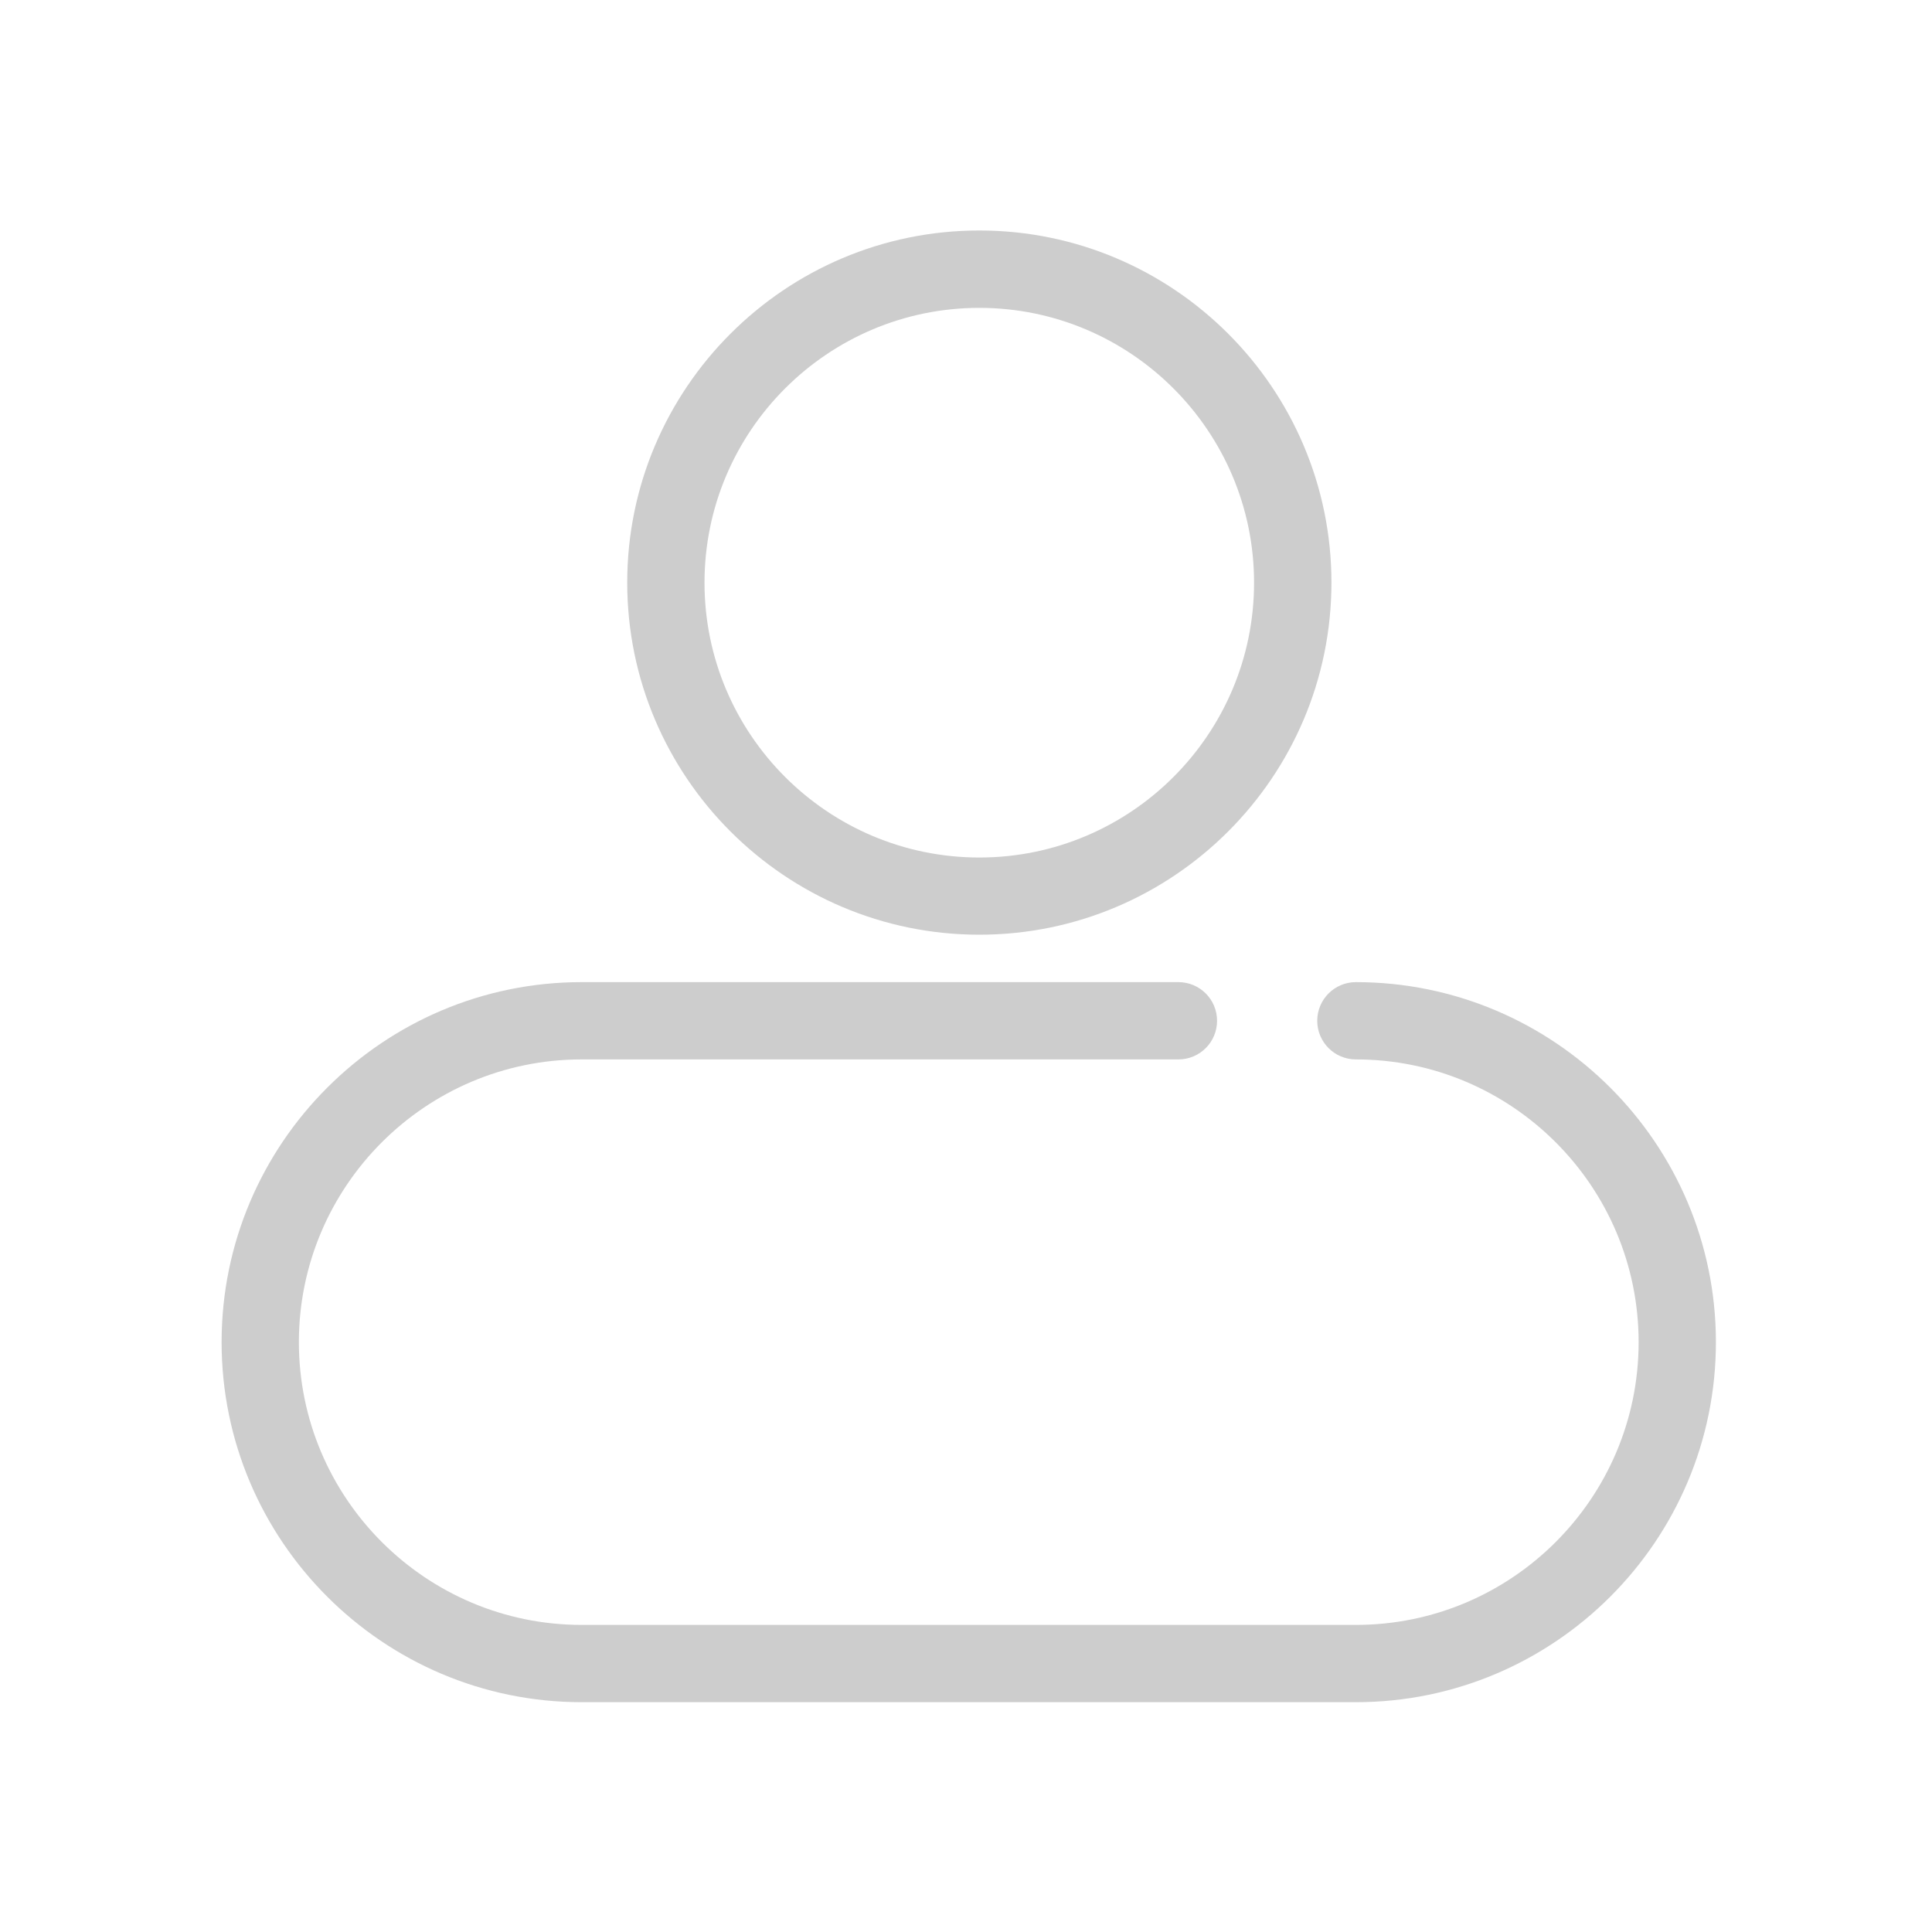 <?xml version="1.0" standalone="no"?><!DOCTYPE svg PUBLIC "-//W3C//DTD SVG 1.1//EN" "http://www.w3.org/Graphics/SVG/1.1/DTD/svg11.dtd"><svg class="icon" width="200px" height="200.00px" viewBox="0 0 1024 1024" version="1.1" xmlns="http://www.w3.org/2000/svg"><path fill="#cdcdcd" d="M519.066 495.411c-102.912 0-186.624-83.712-186.624-186.624s83.712-186.624 186.624-186.624 186.624 83.712 186.624 186.624-83.763 186.624-186.624 186.624z m0-332.237c-80.333 0-145.664 65.331-145.664 145.664s65.331 145.664 145.664 145.664S664.678 389.12 664.678 308.838s-65.331-145.664-145.613-145.664zM718.643 902.195H308.275c-105.216 0-190.822-85.606-190.822-190.822s85.606-190.822 190.822-190.822h316.314c11.315 0 20.48 9.165 20.48 20.48s-9.165 20.48-20.48 20.48H308.275c-82.637 0-149.862 67.226-149.862 149.862s67.226 149.862 149.862 149.862h410.368c82.637 0 149.862-67.226 149.862-149.862s-67.226-149.862-149.862-149.862c-11.315 0-20.48-9.165-20.48-20.48s9.165-20.48 20.48-20.48c105.216 0 190.822 85.606 190.822 190.822s-85.606 190.822-190.822 190.822z"  /></svg>